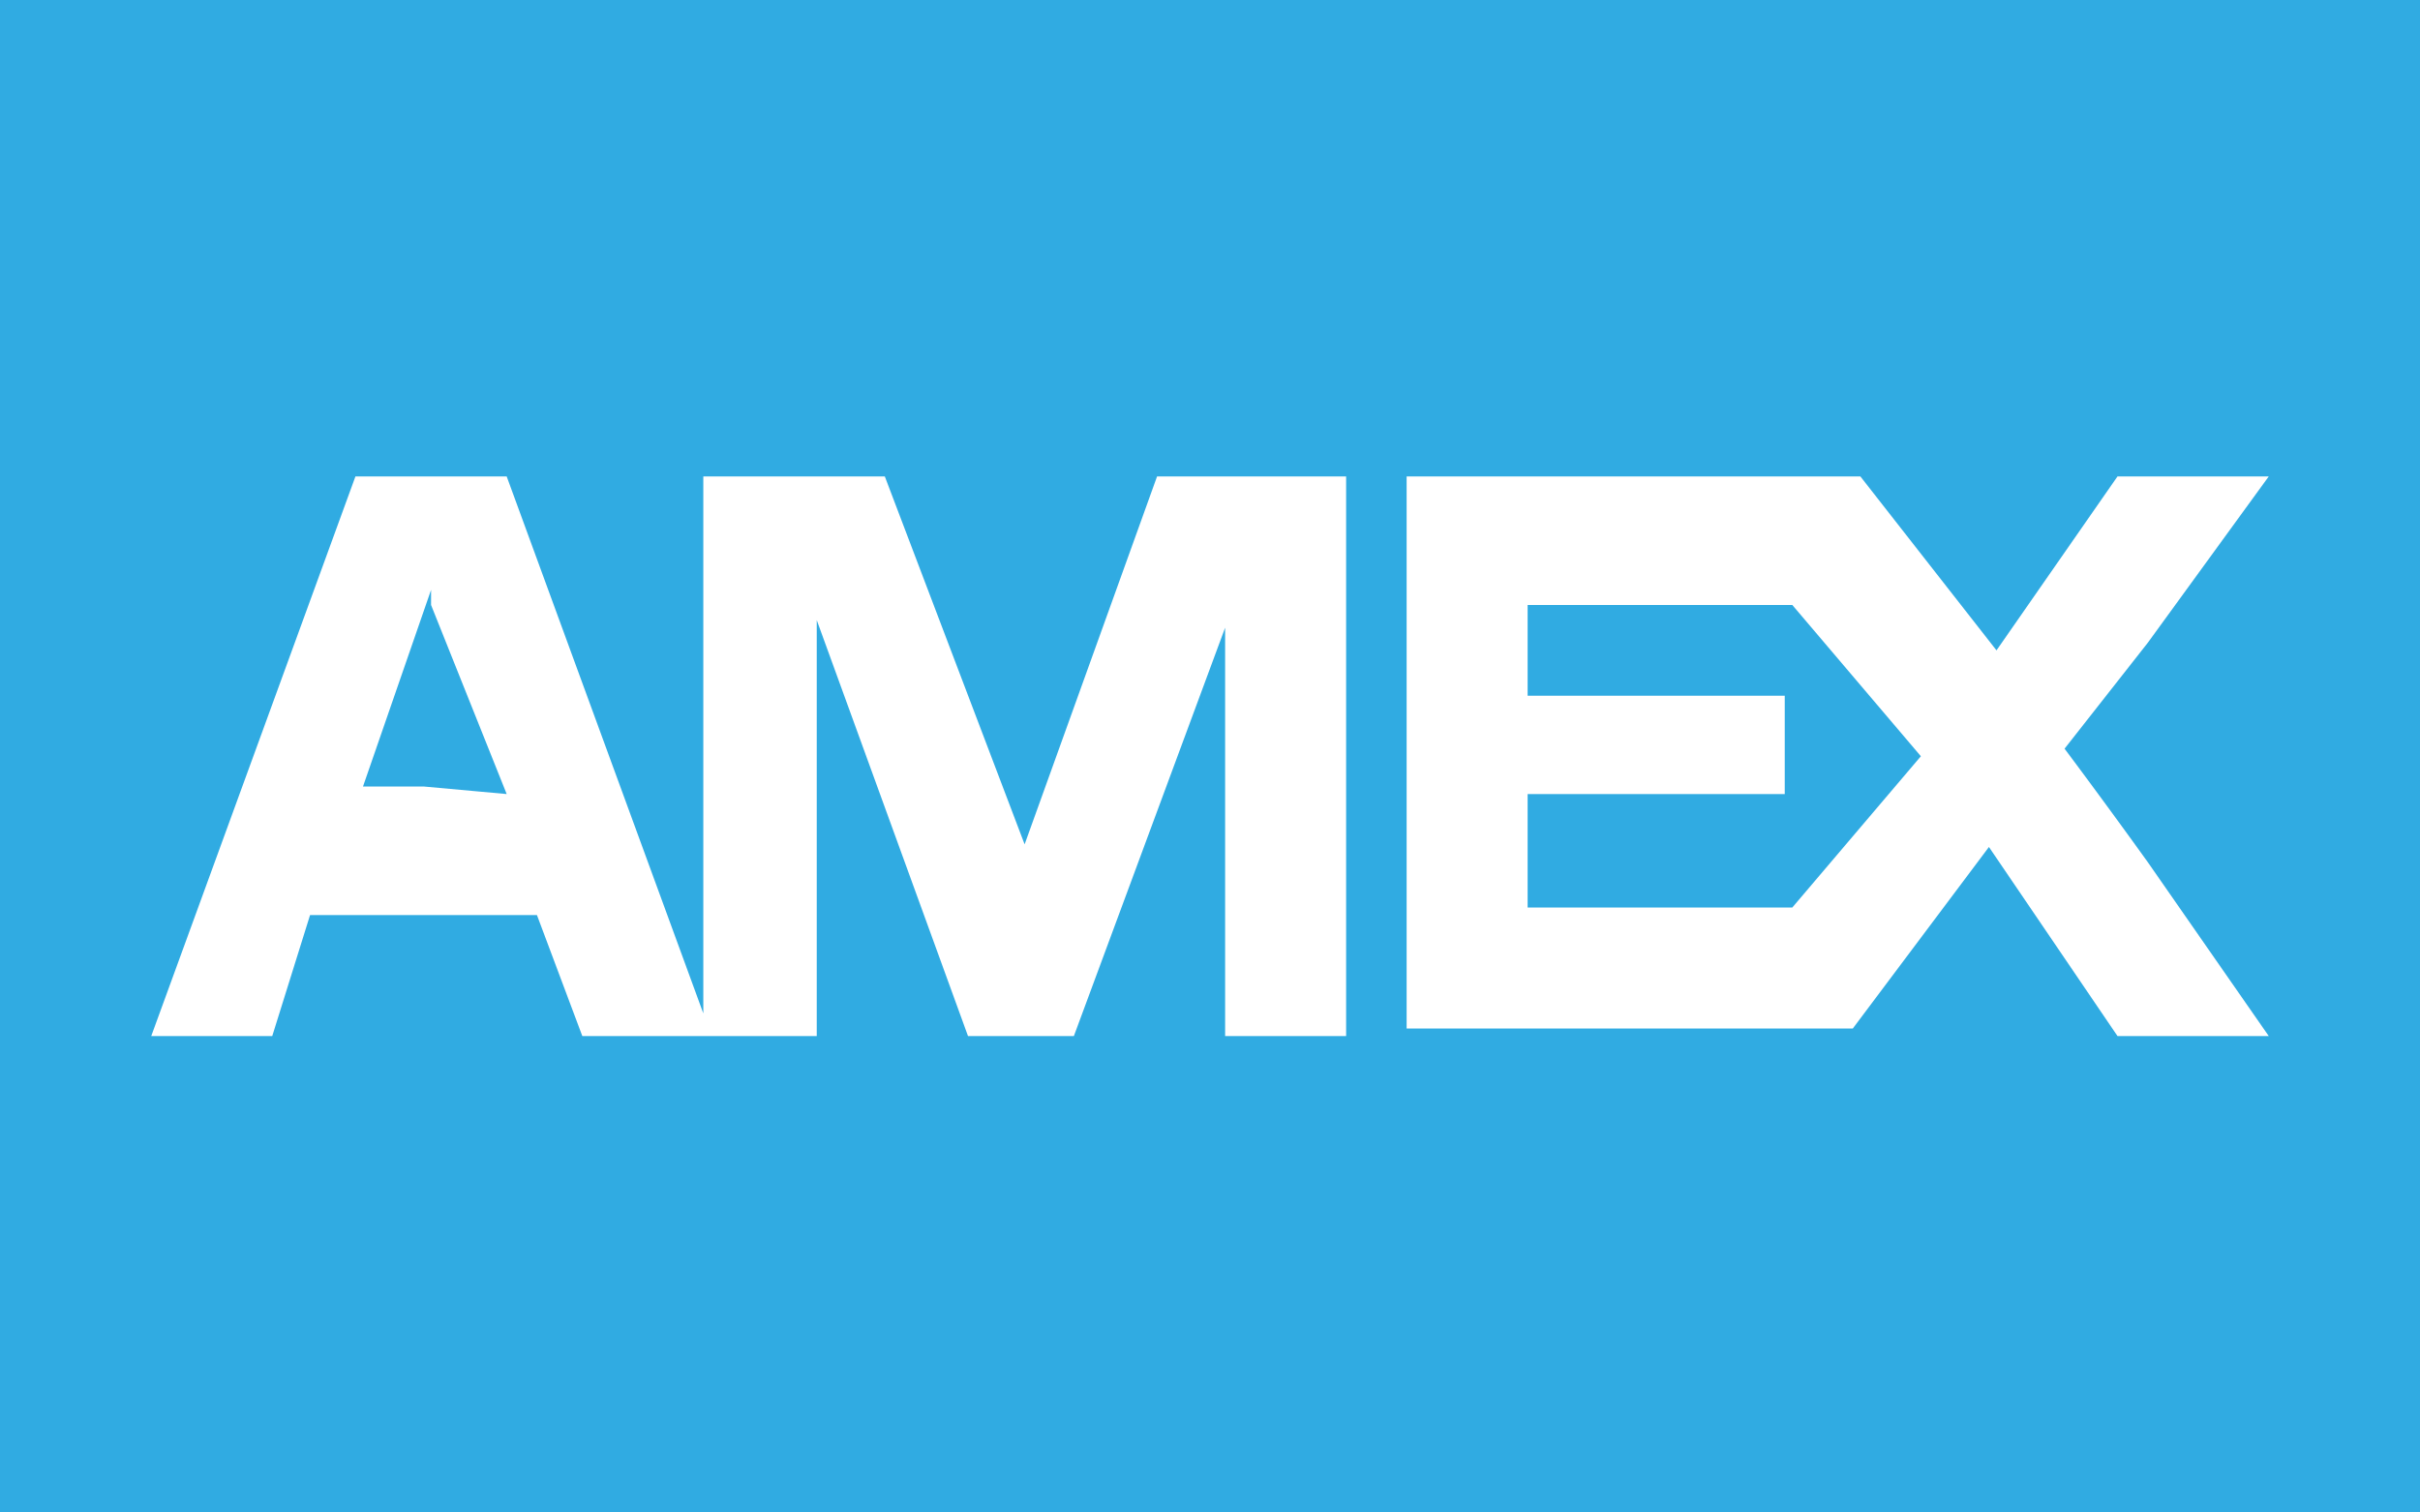 <svg xmlns="http://www.w3.org/2000/svg" viewBox="0 0 32 20">
  <path fill="#30abe2" d="M0 0h32v20H0z"/>
  <path fill="#fff" d="m13.6 11.3-1.9-5H9.3v7.1L6.7 6.3h-2L2 13.7h1.6l.5-1.6h3l.6 1.6h3.1V8.2l2 5.5h1.4l2-5.4v5.4h1.6V6.3h-2.5l-1.8 5zm-8-.9h-.8l.9-2.6V8l1 2.5Zm21.7-.5 1.1-1.4L30 6.3h-2l-1.6 2.3-1.8-2.3h-6v7.3h5.9l1.8-2.4 1.7 2.5h2l-1.6-2.3a101 101 0 0 0-1.1-1.5zM23.7 12h-3.5v-1.5h3.4V9.2h-3.4V8h3.5l1.7 2z"/>
</svg>
